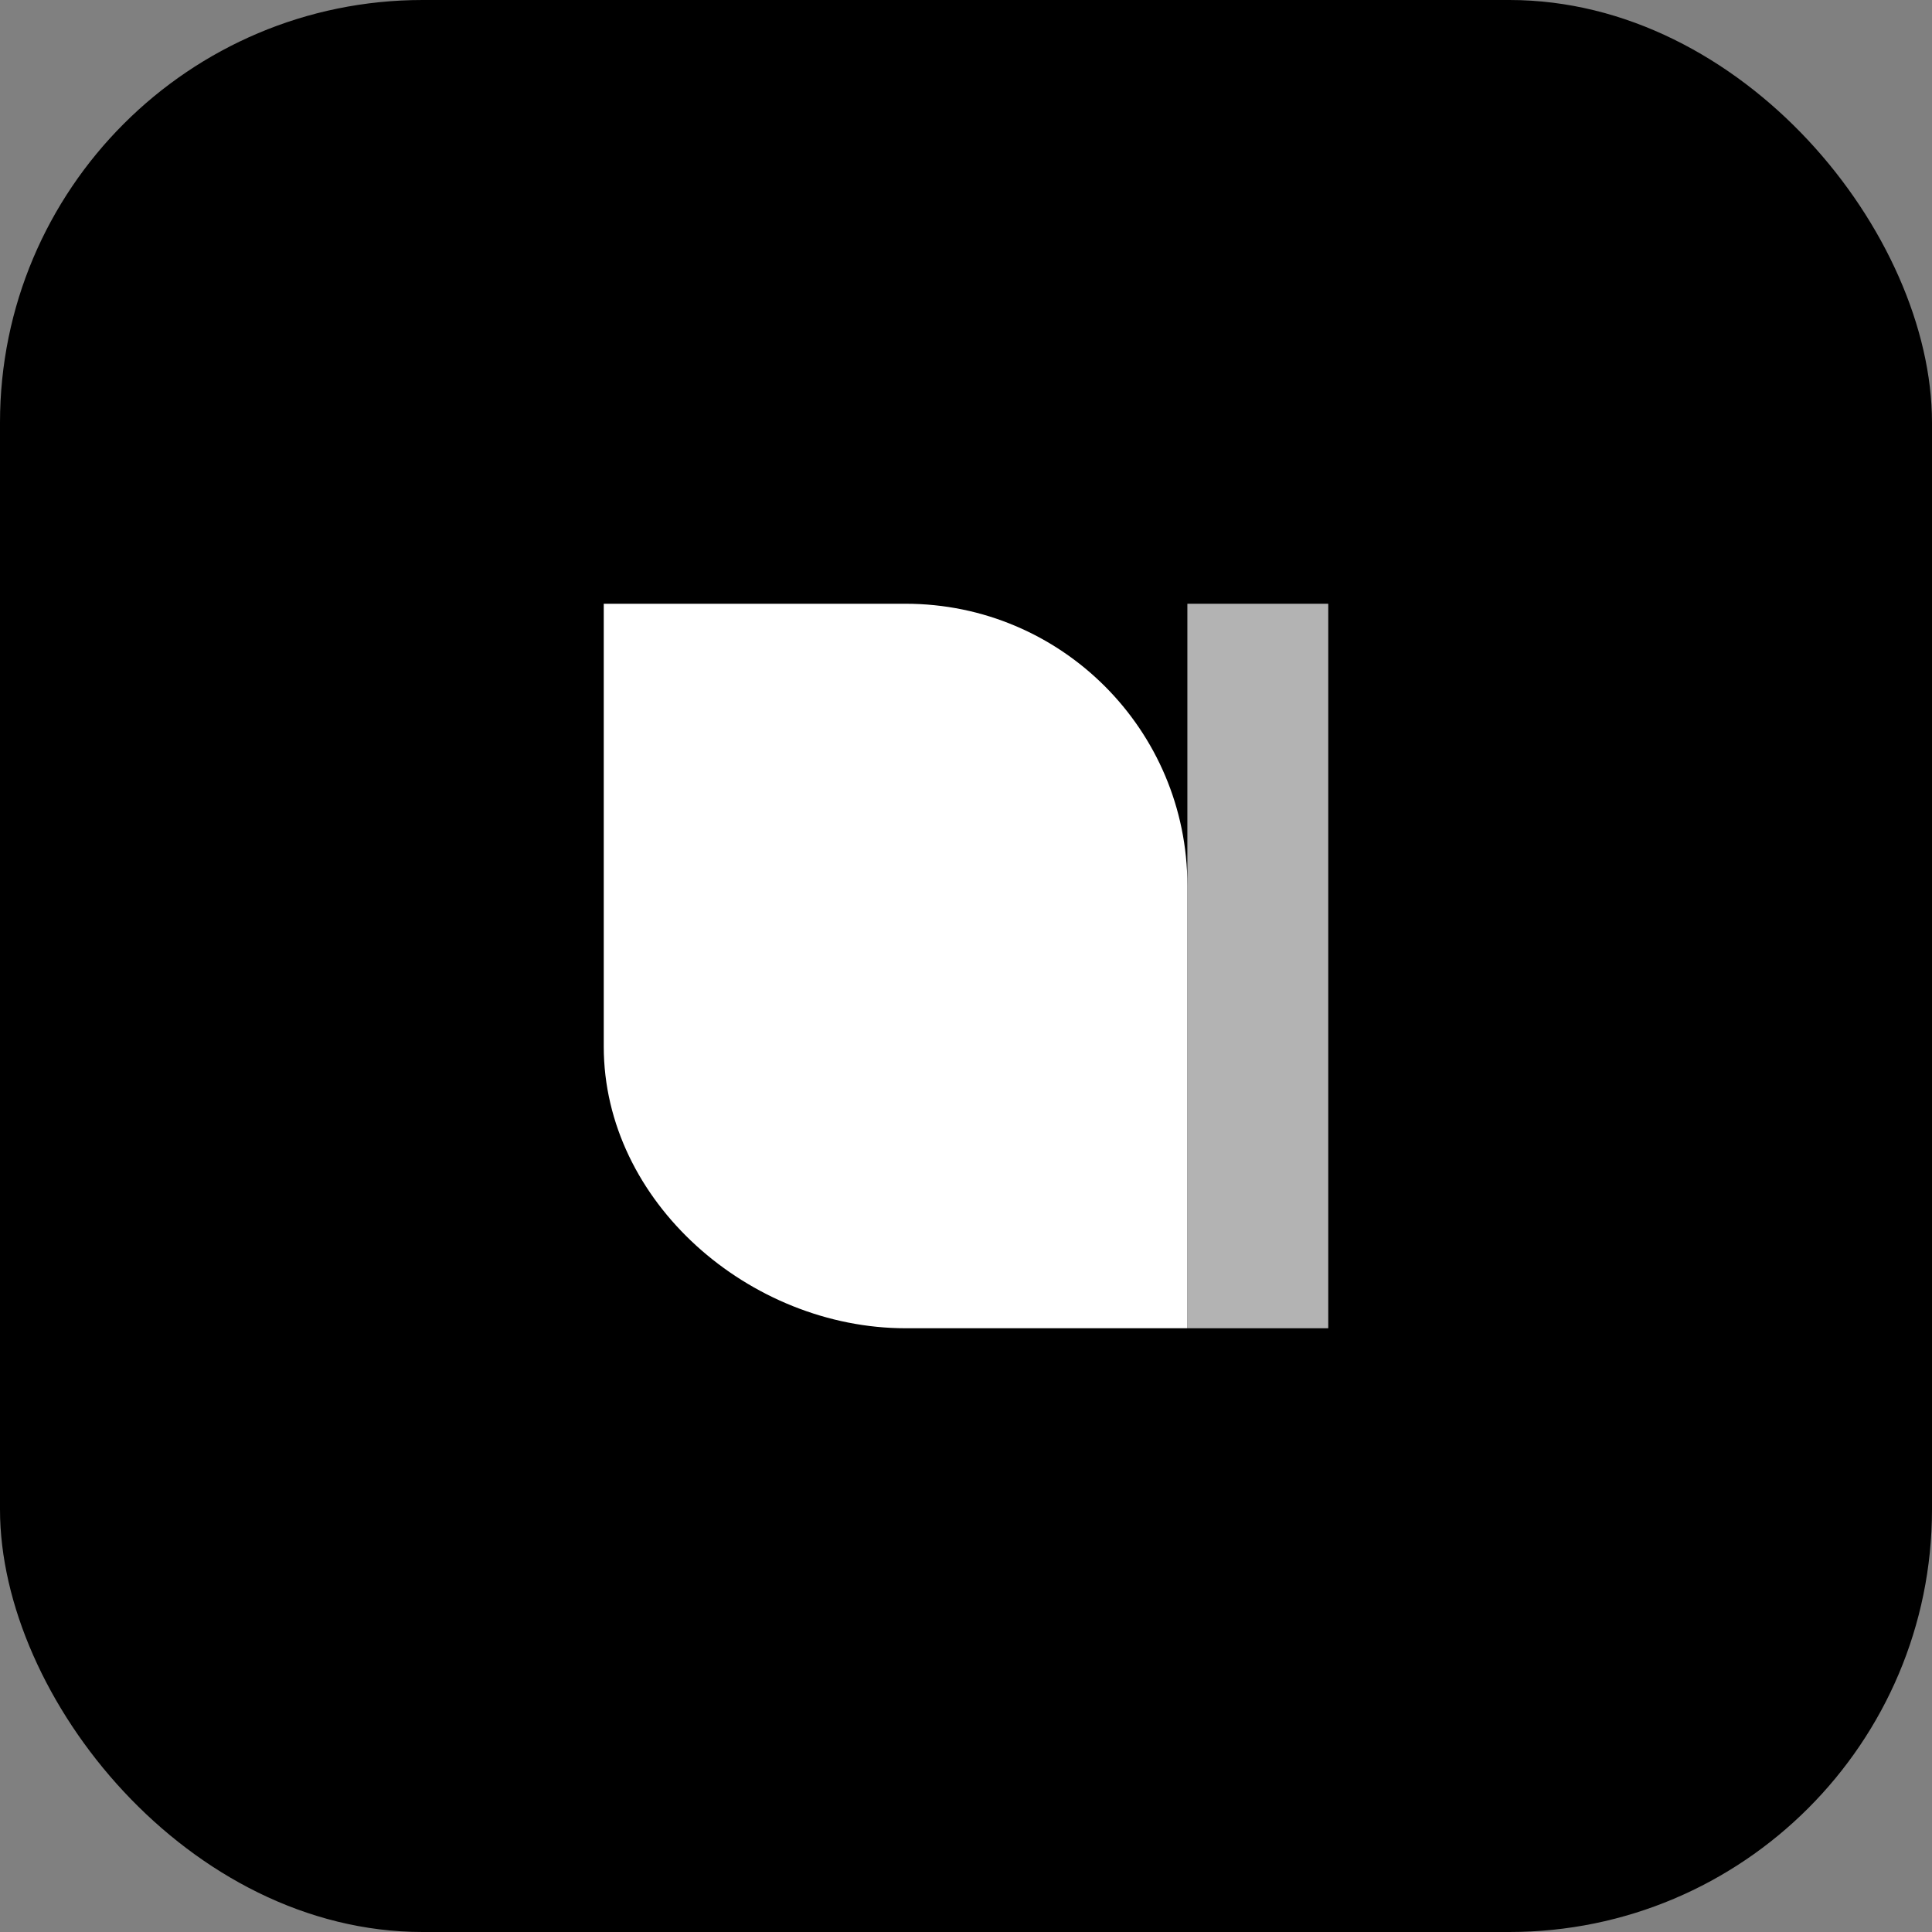 <svg width="192" height="192" viewBox="0 0 192 192" fill="none" xmlns="http://www.w3.org/2000/svg">
  <rect x="0" y="0" width="192" height="192" fill="#808080" stroke="none"/>
  <rect width="192" height="192" rx="42" fill="#000000"/>
  <path d="M60 60H90C105.464 60 118 72.536 118 88V132H90C74.536 132 60 119.464 60 104V60Z" fill="#FFFFFF"/>
  <path d="M118 60H132V132H118V60Z" fill="#FFFFFF" fill-opacity="0.7"/>
  <circle cx="96" cy="96" r="4" fill="#FFFFFF"/>
</svg>
